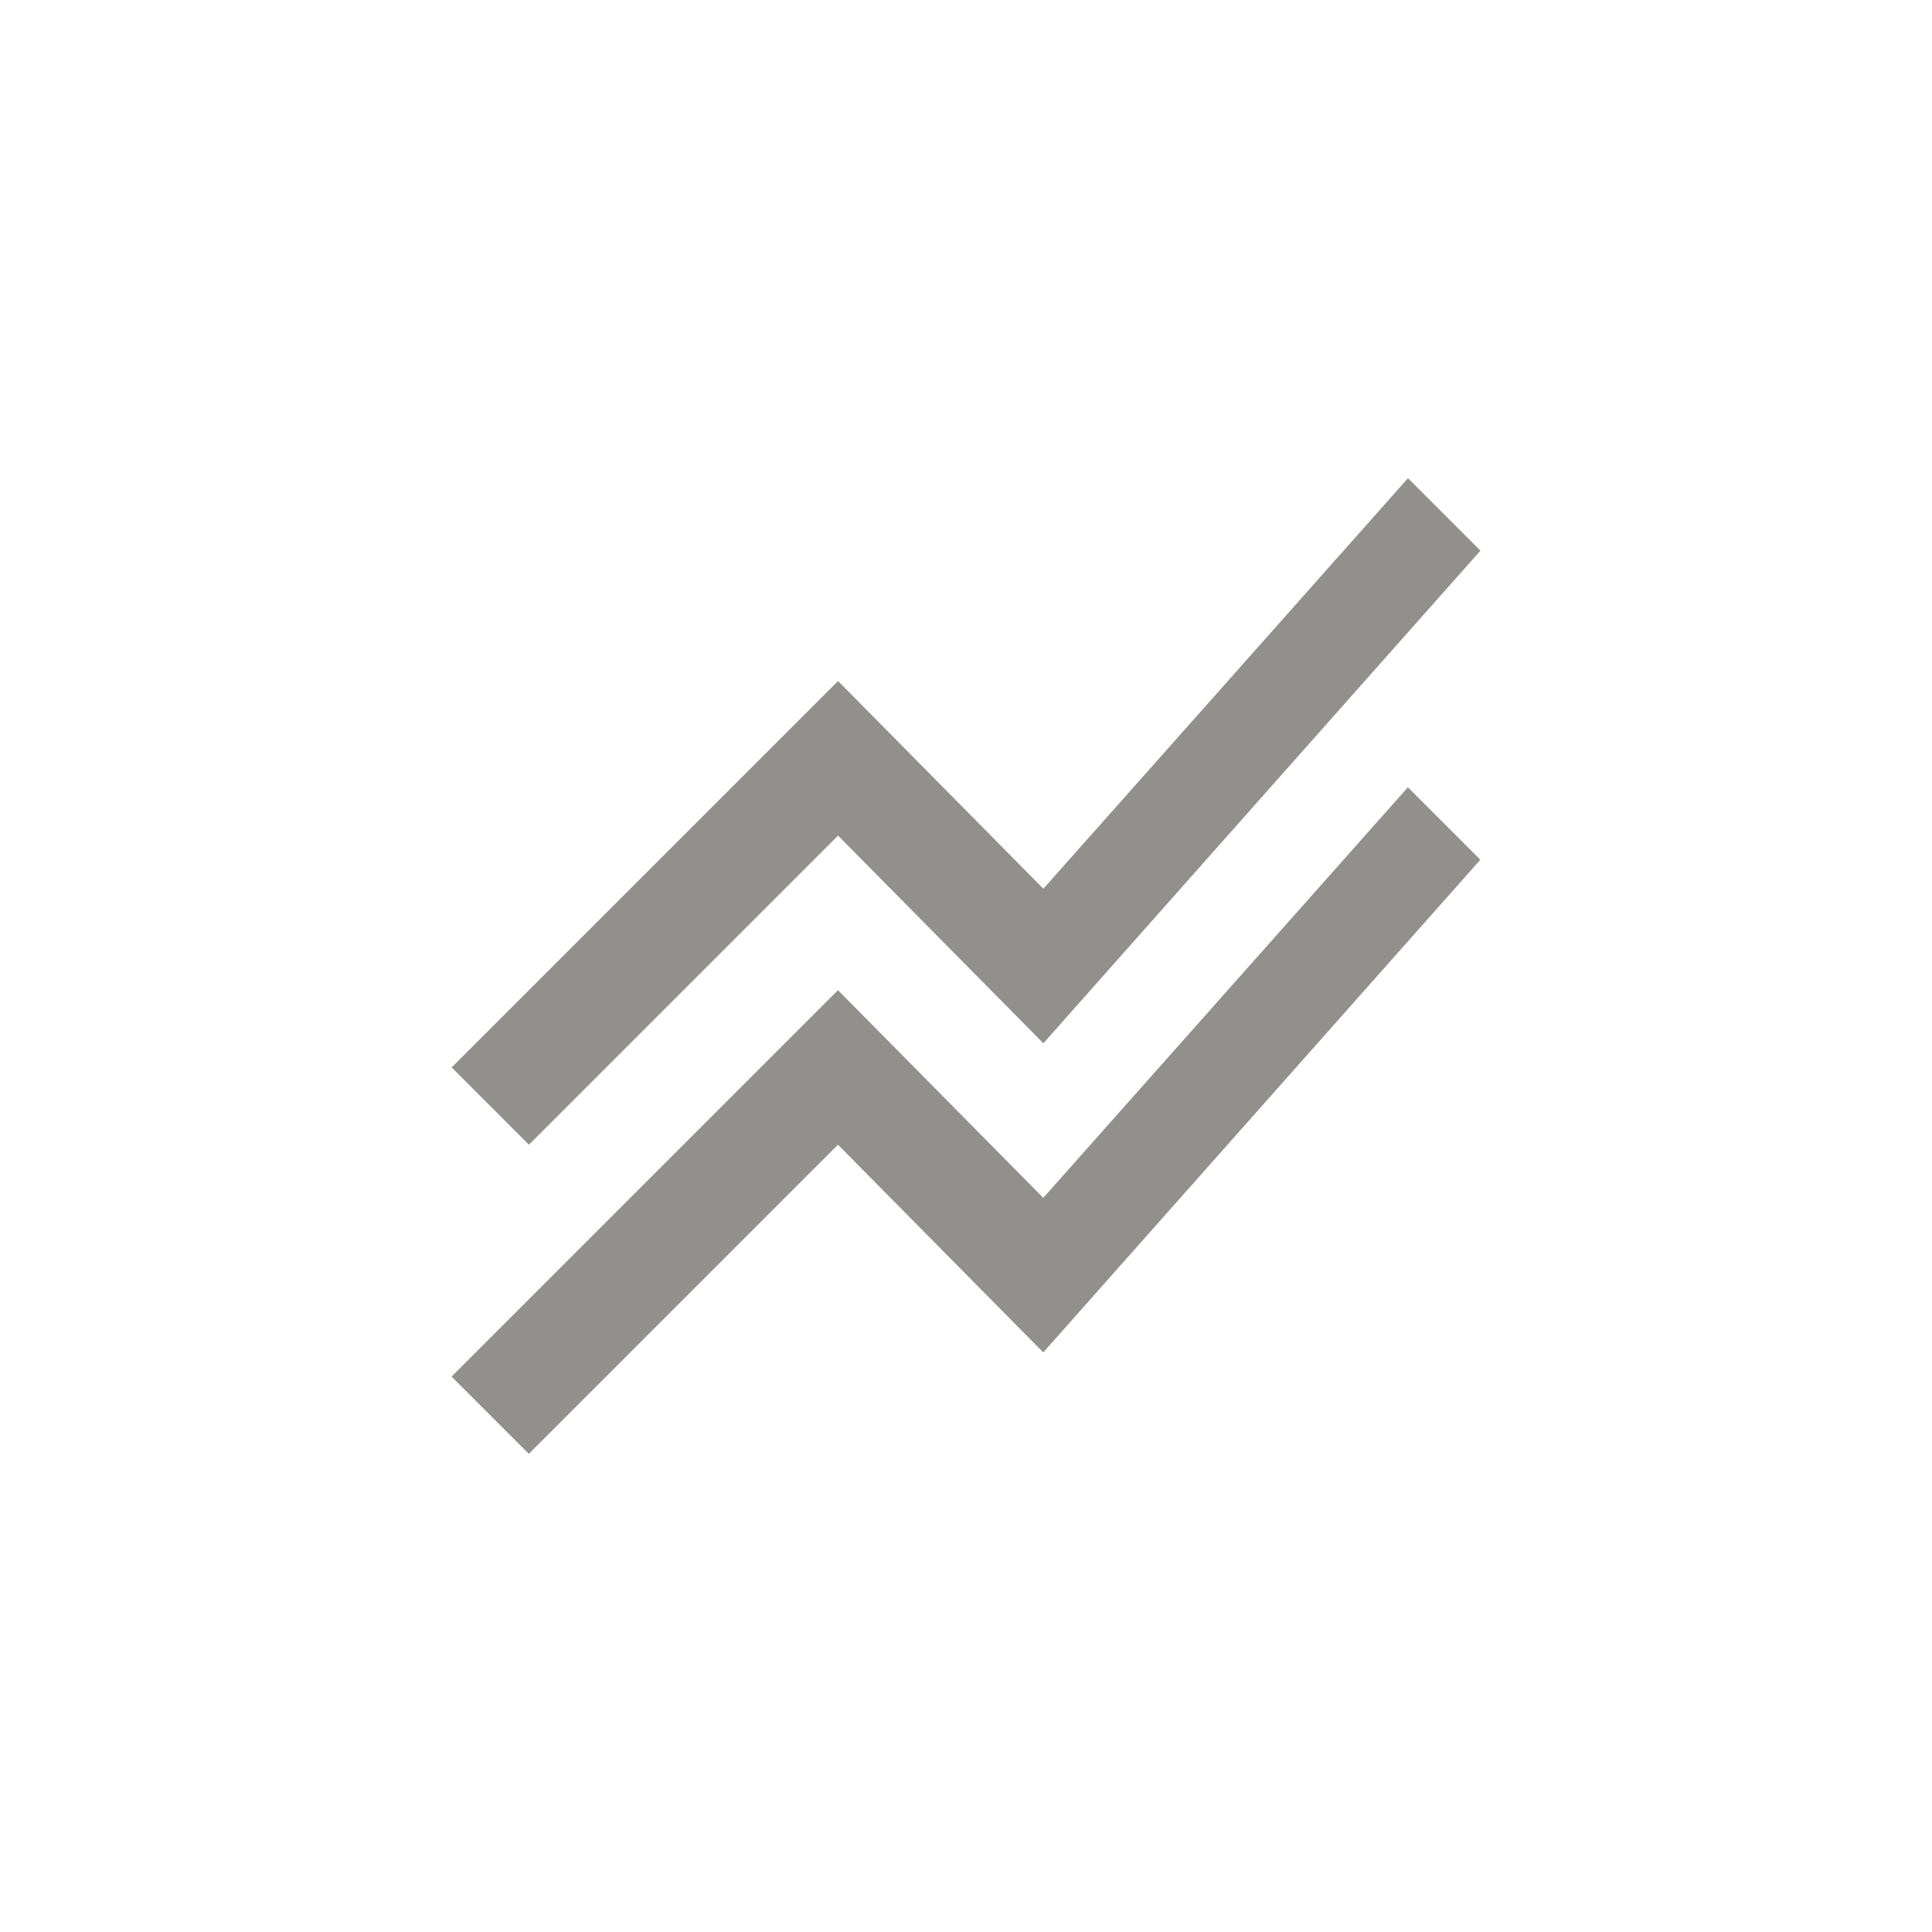 <!-- Generated by IcoMoon.io -->
<svg version="1.1" xmlns="http://www.w3.org/2000/svg" width="40" height="40" viewBox="0 0 40 40">
<title>mt-stacked_line_chart</title>
<path fill="#91908d" d="M9.349 28.5l8-8 4.251 4.3 7.549-8.5 1.5 1.5-9.049 10.2-4.251-4.3-6.4 6.4zM10.951 23.7l6.4-6.4 4.251 4.3 9.049-10.2-1.5-1.5-7.549 8.5-4.251-4.3-8 8z"></path>
</svg>
